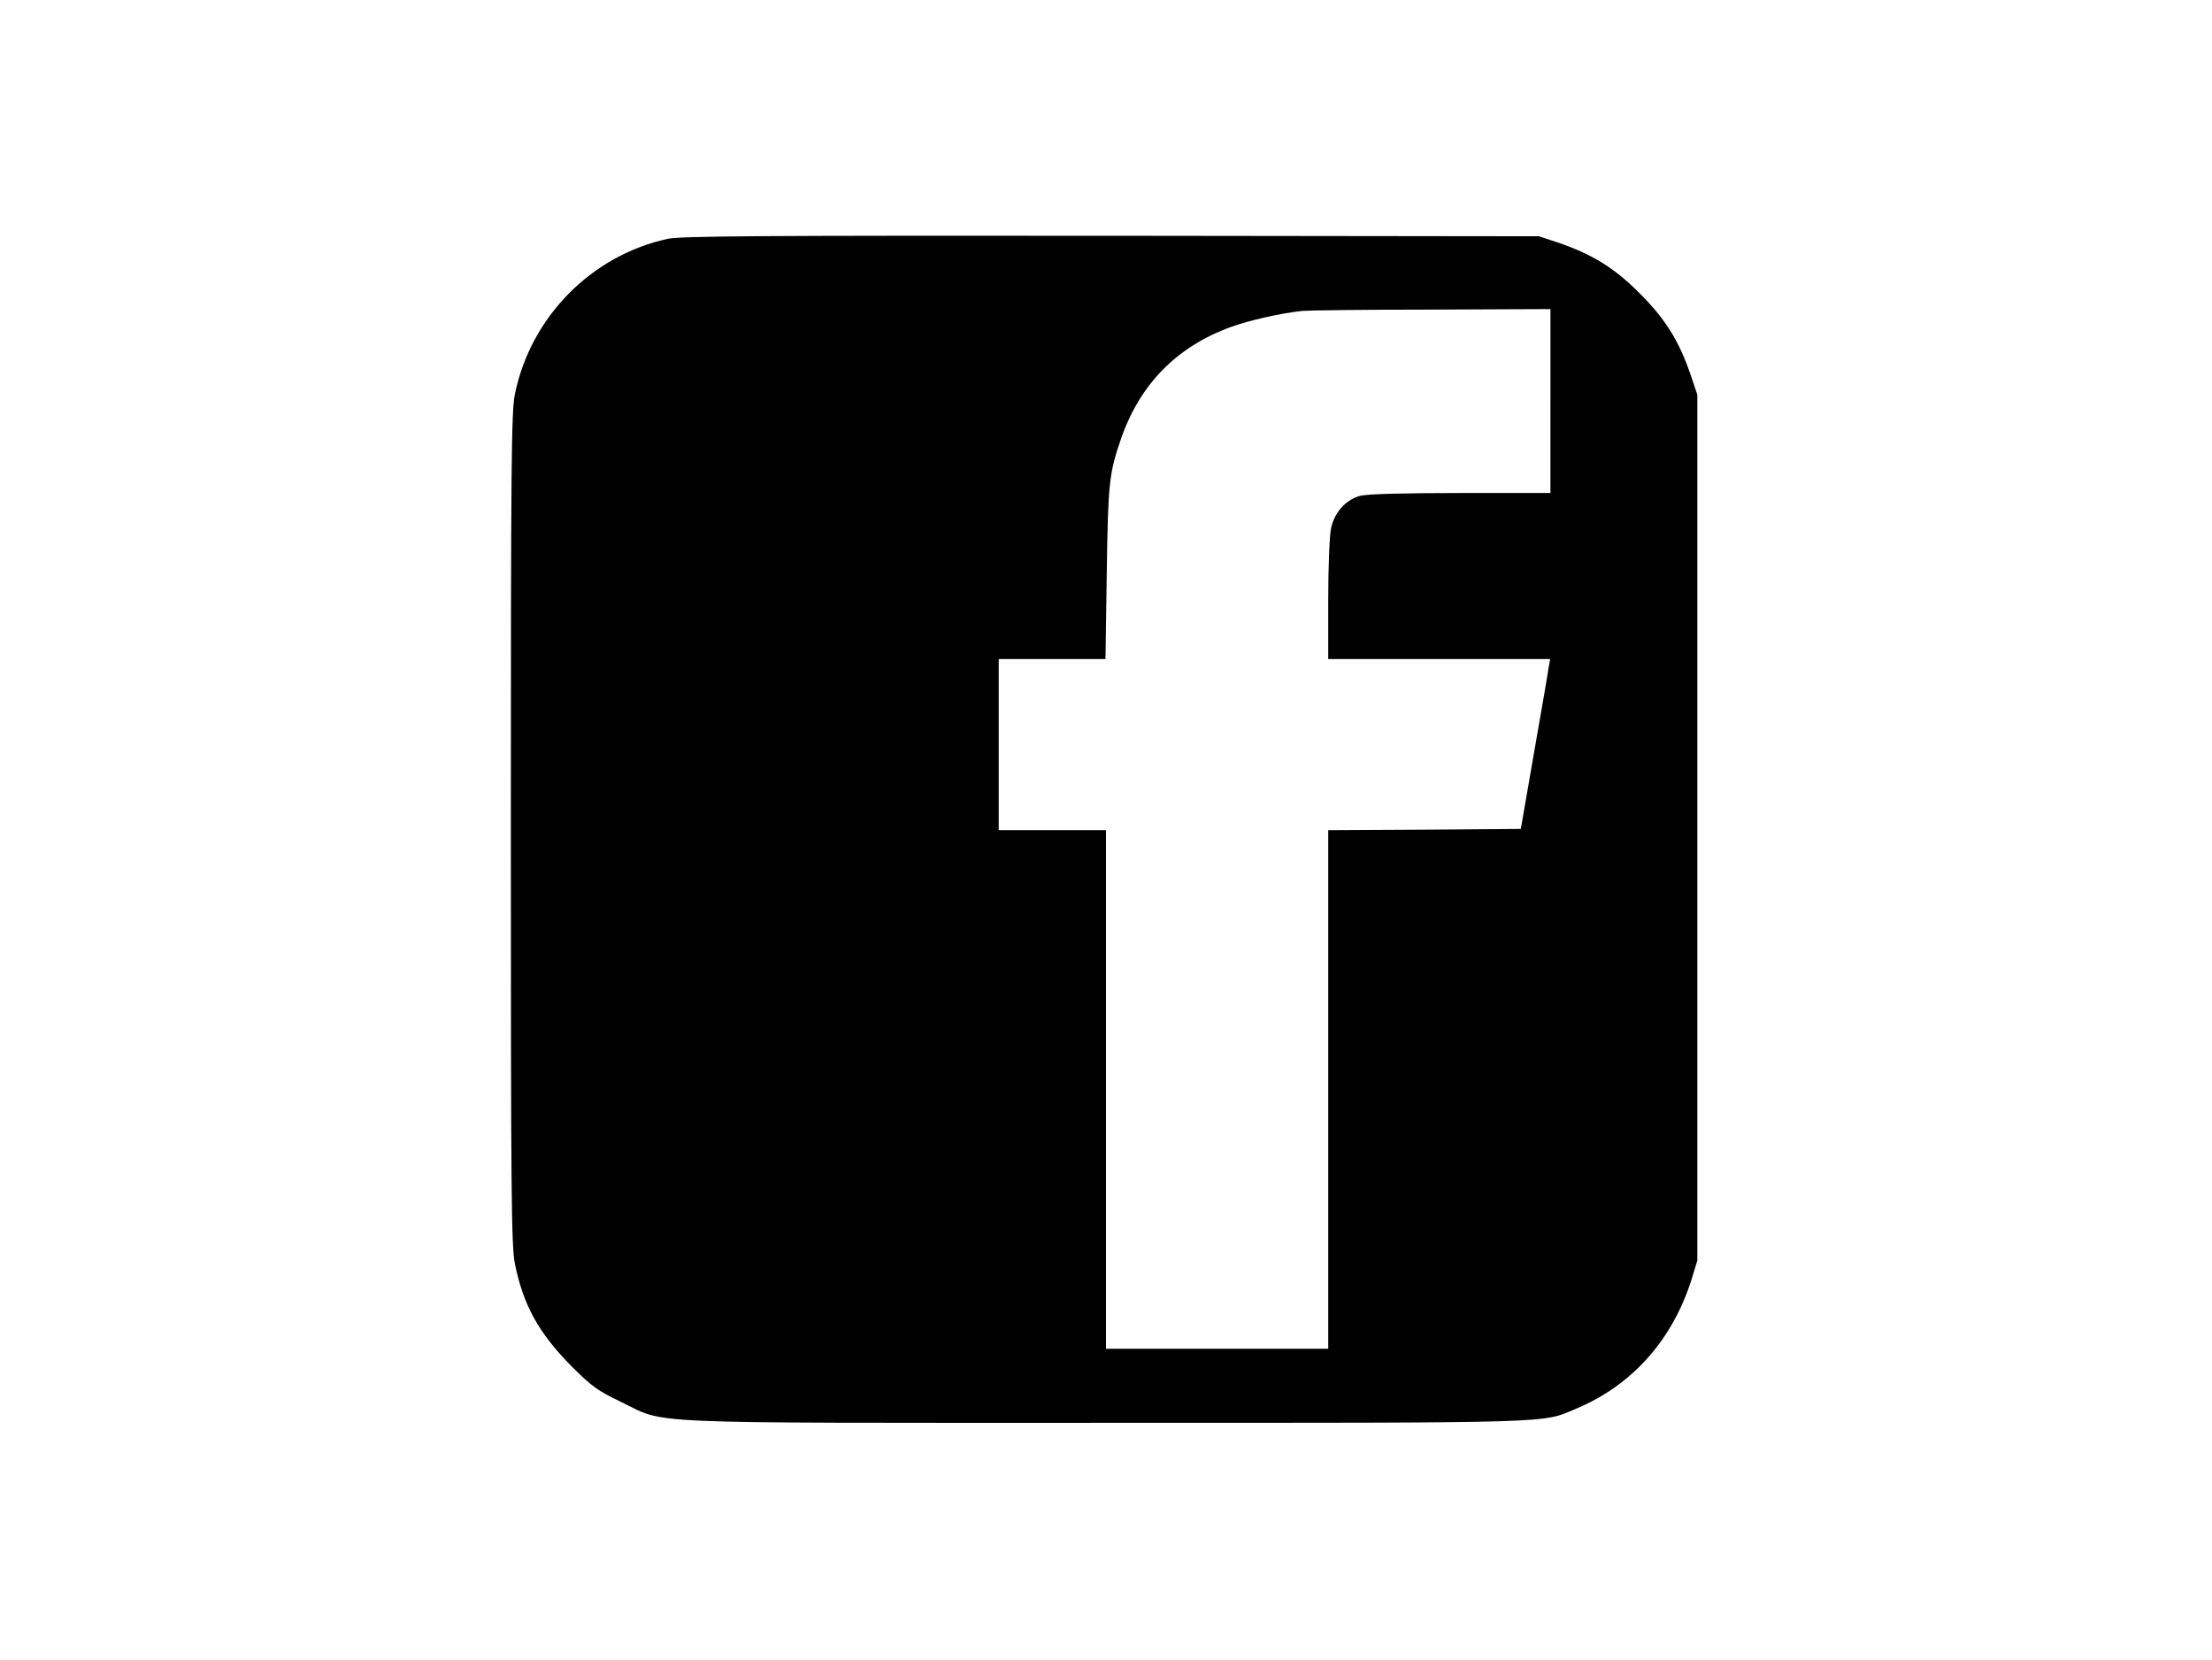 <?xml version="1.0" standalone="no"?>
<!DOCTYPE svg PUBLIC "-//W3C//DTD SVG 20010904//EN"
 "http://www.w3.org/TR/2001/REC-SVG-20010904/DTD/svg10.dtd">
<svg version="1.0" xmlns="http://www.w3.org/2000/svg"
 width="866pt" height="650pt" viewBox="0 0 866 650"
 preserveAspectRatio="xMidYMid meet">
<g transform="translate(0,650) scale(0.1,-0.1)"
fill="#000000" stroke="none">
<path d="M2614 5565 c-299 -65 -536 -306 -598 -607 -14 -69 -16 -259 -16
-1703 0 -1441 2 -1635 16 -1703 33 -162 93 -270 220 -399 80 -80 103 -97 195
-141 183 -88 35 -82 1896 -82 1787 0 1708 -2 1843 55 220 92 377 269 452 505
l23 75 0 1695 0 1695 -27 80 c-46 134 -101 220 -202 320 -98 98 -185 151 -321
197 l-70 23 -1675 2 c-1370 1 -1686 -1 -1736 -12z m3456 -635 l0 -360 -352 0
c-226 0 -367 -4 -393 -11 -57 -16 -100 -64 -114 -127 -6 -31 -11 -149 -11
-282 l0 -230 434 0 435 0 -6 -32 c-2 -18 -28 -168 -57 -333 l-52 -300 -377 -3
-377 -2 0 -1015 0 -1015 -435 0 -435 0 0 1015 0 1015 -210 0 -210 0 0 335 0
335 209 0 209 0 5 338 c5 351 9 389 56 525 74 213 218 360 430 437 72 26 194
54 281 63 19 2 245 5 503 5 l467 2 0 -360z"/>
</g>
</svg>
